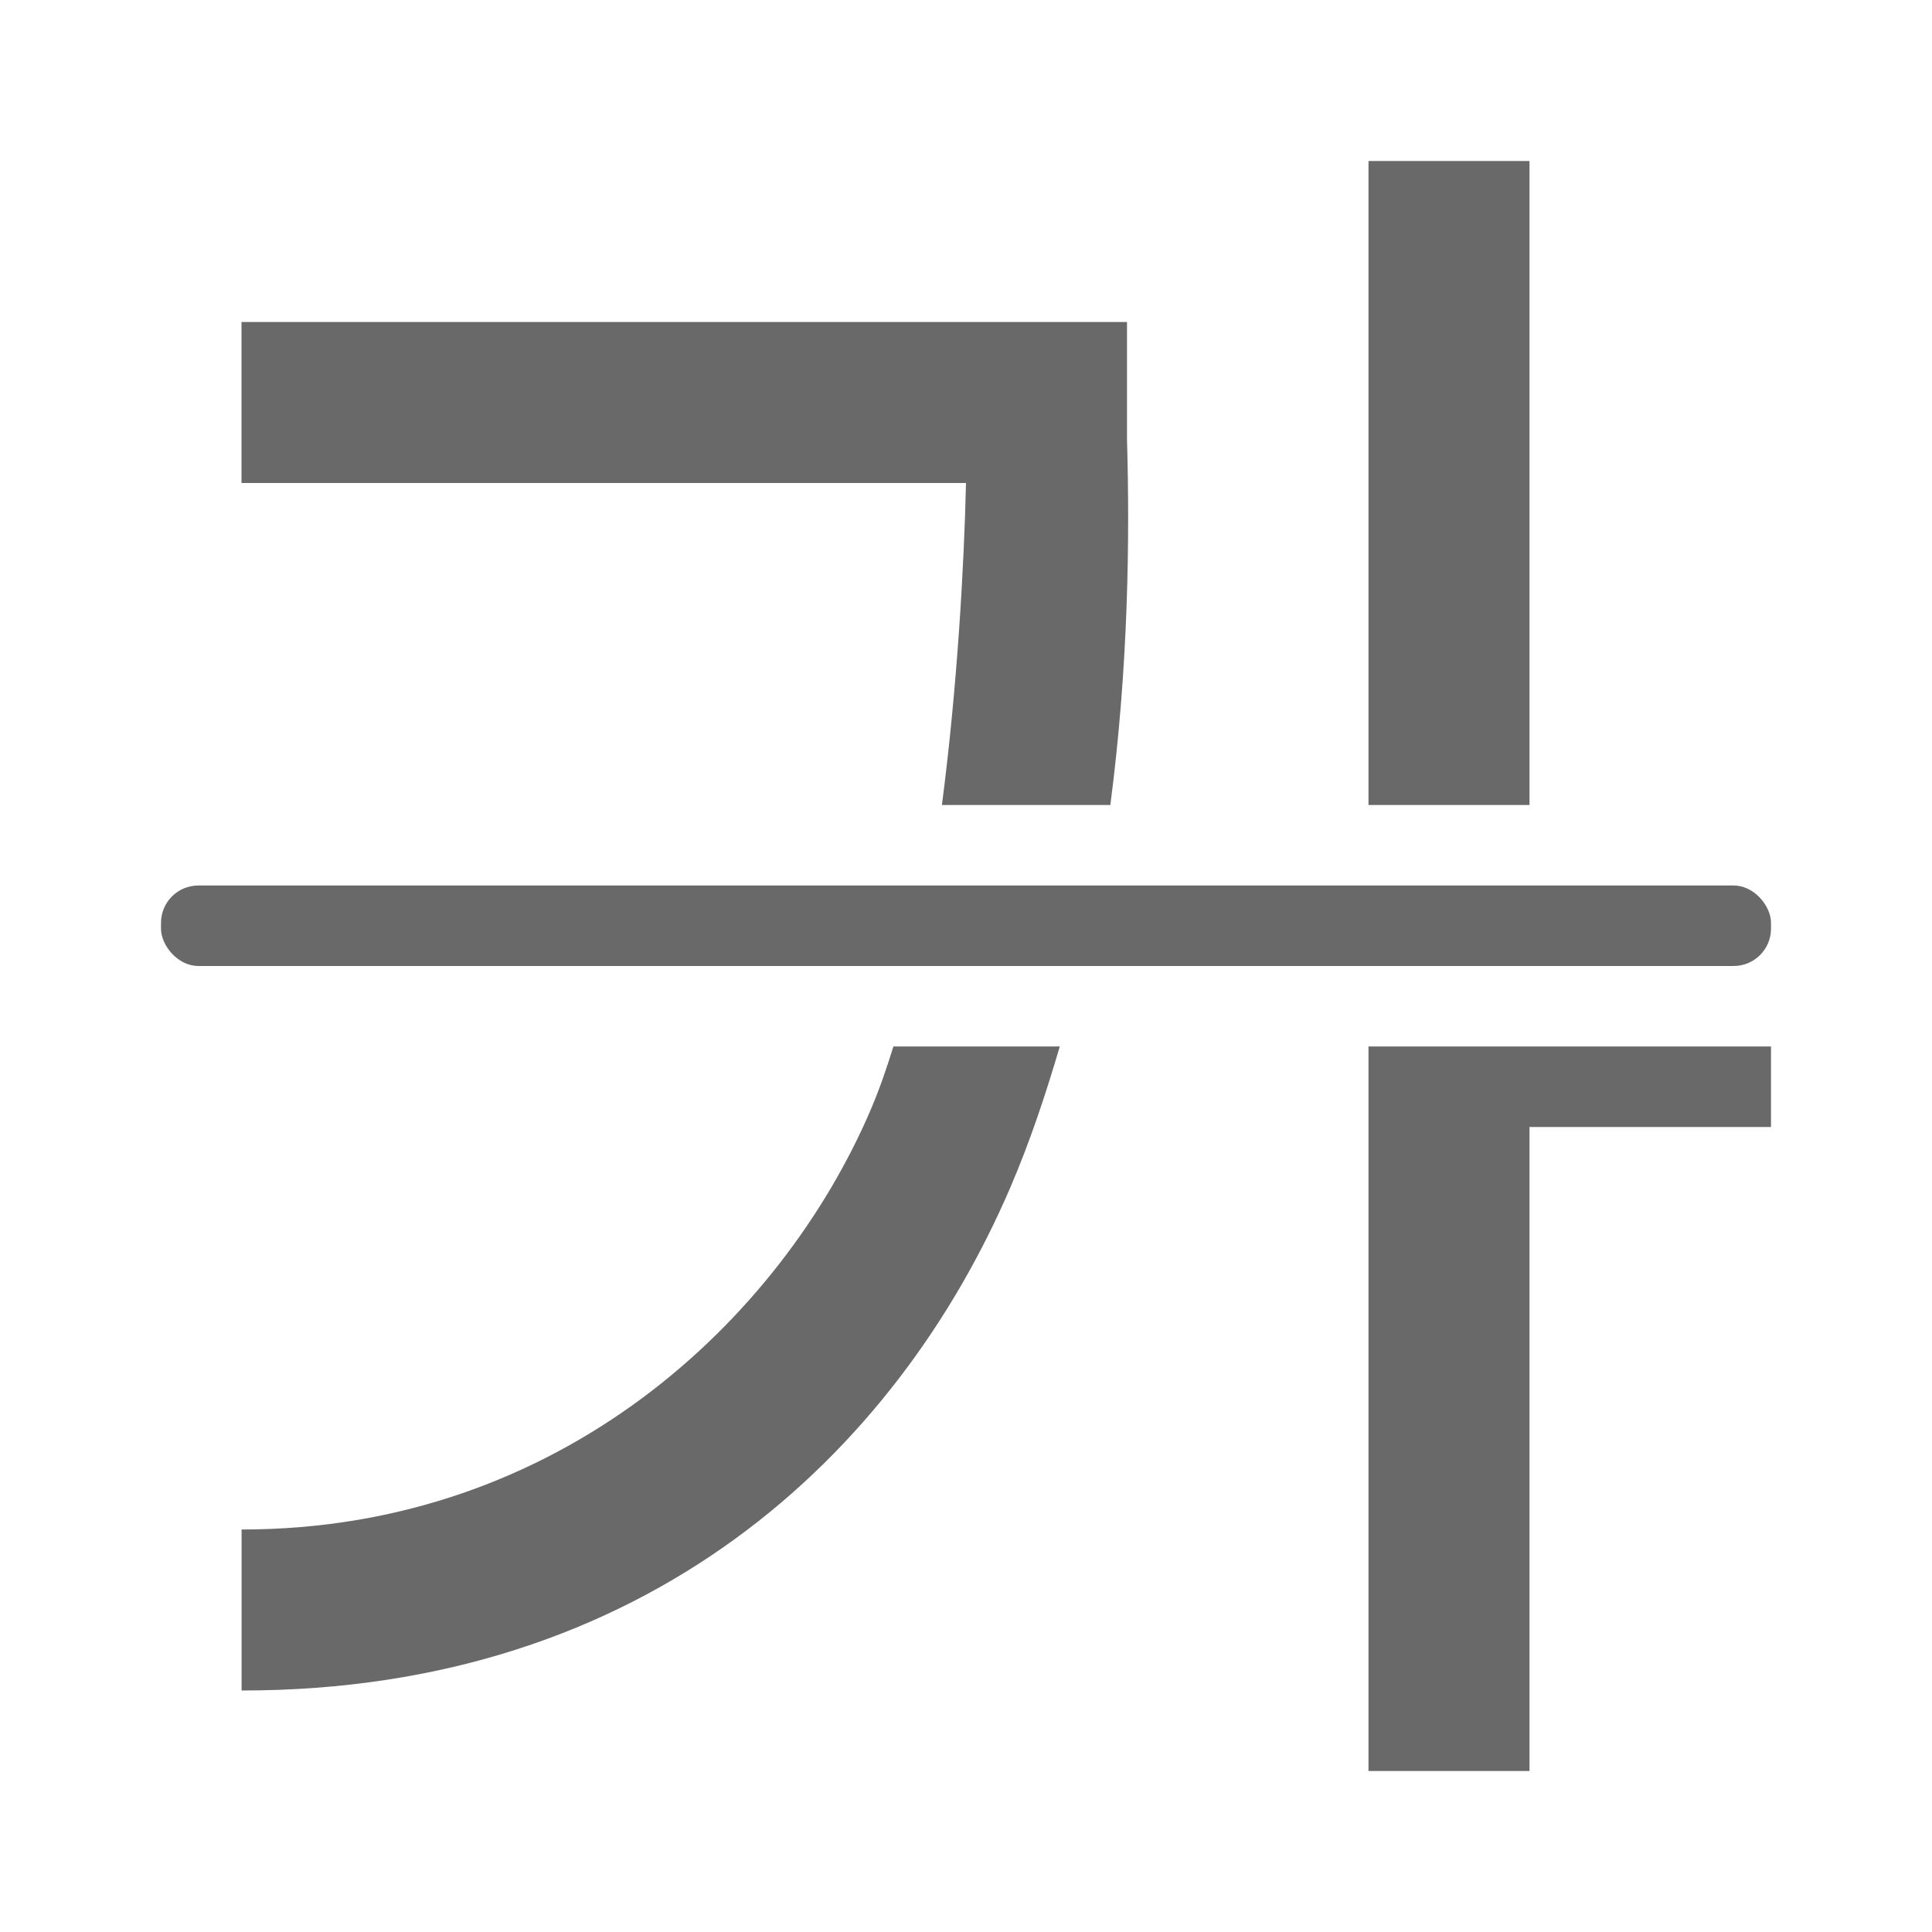 <svg viewBox="0 0 24 24" xmlns="http://www.w3.org/2000/svg"><g fill="#696969"><path d="m17 2v8h2v-8zm-14 2v2h9c-.024 1.032-.107 2.519-.299 4h2.092c.226-1.724.242-3.325.207-4.543v-1.457zm8.098 9c-.087.283-.181.551-.285.793-1.11 2.586-3.845 5.209-7.812 5.207v2c5.033.003 8.129-2.94 9.551-6.252.247-.575.44-1.161.613-1.748zm5.902 0v9h2v-8h3v-1z" fill-rule="evenodd"/><rect height="1" ry=".464" width="20" x="2" y="11"/></g></svg>